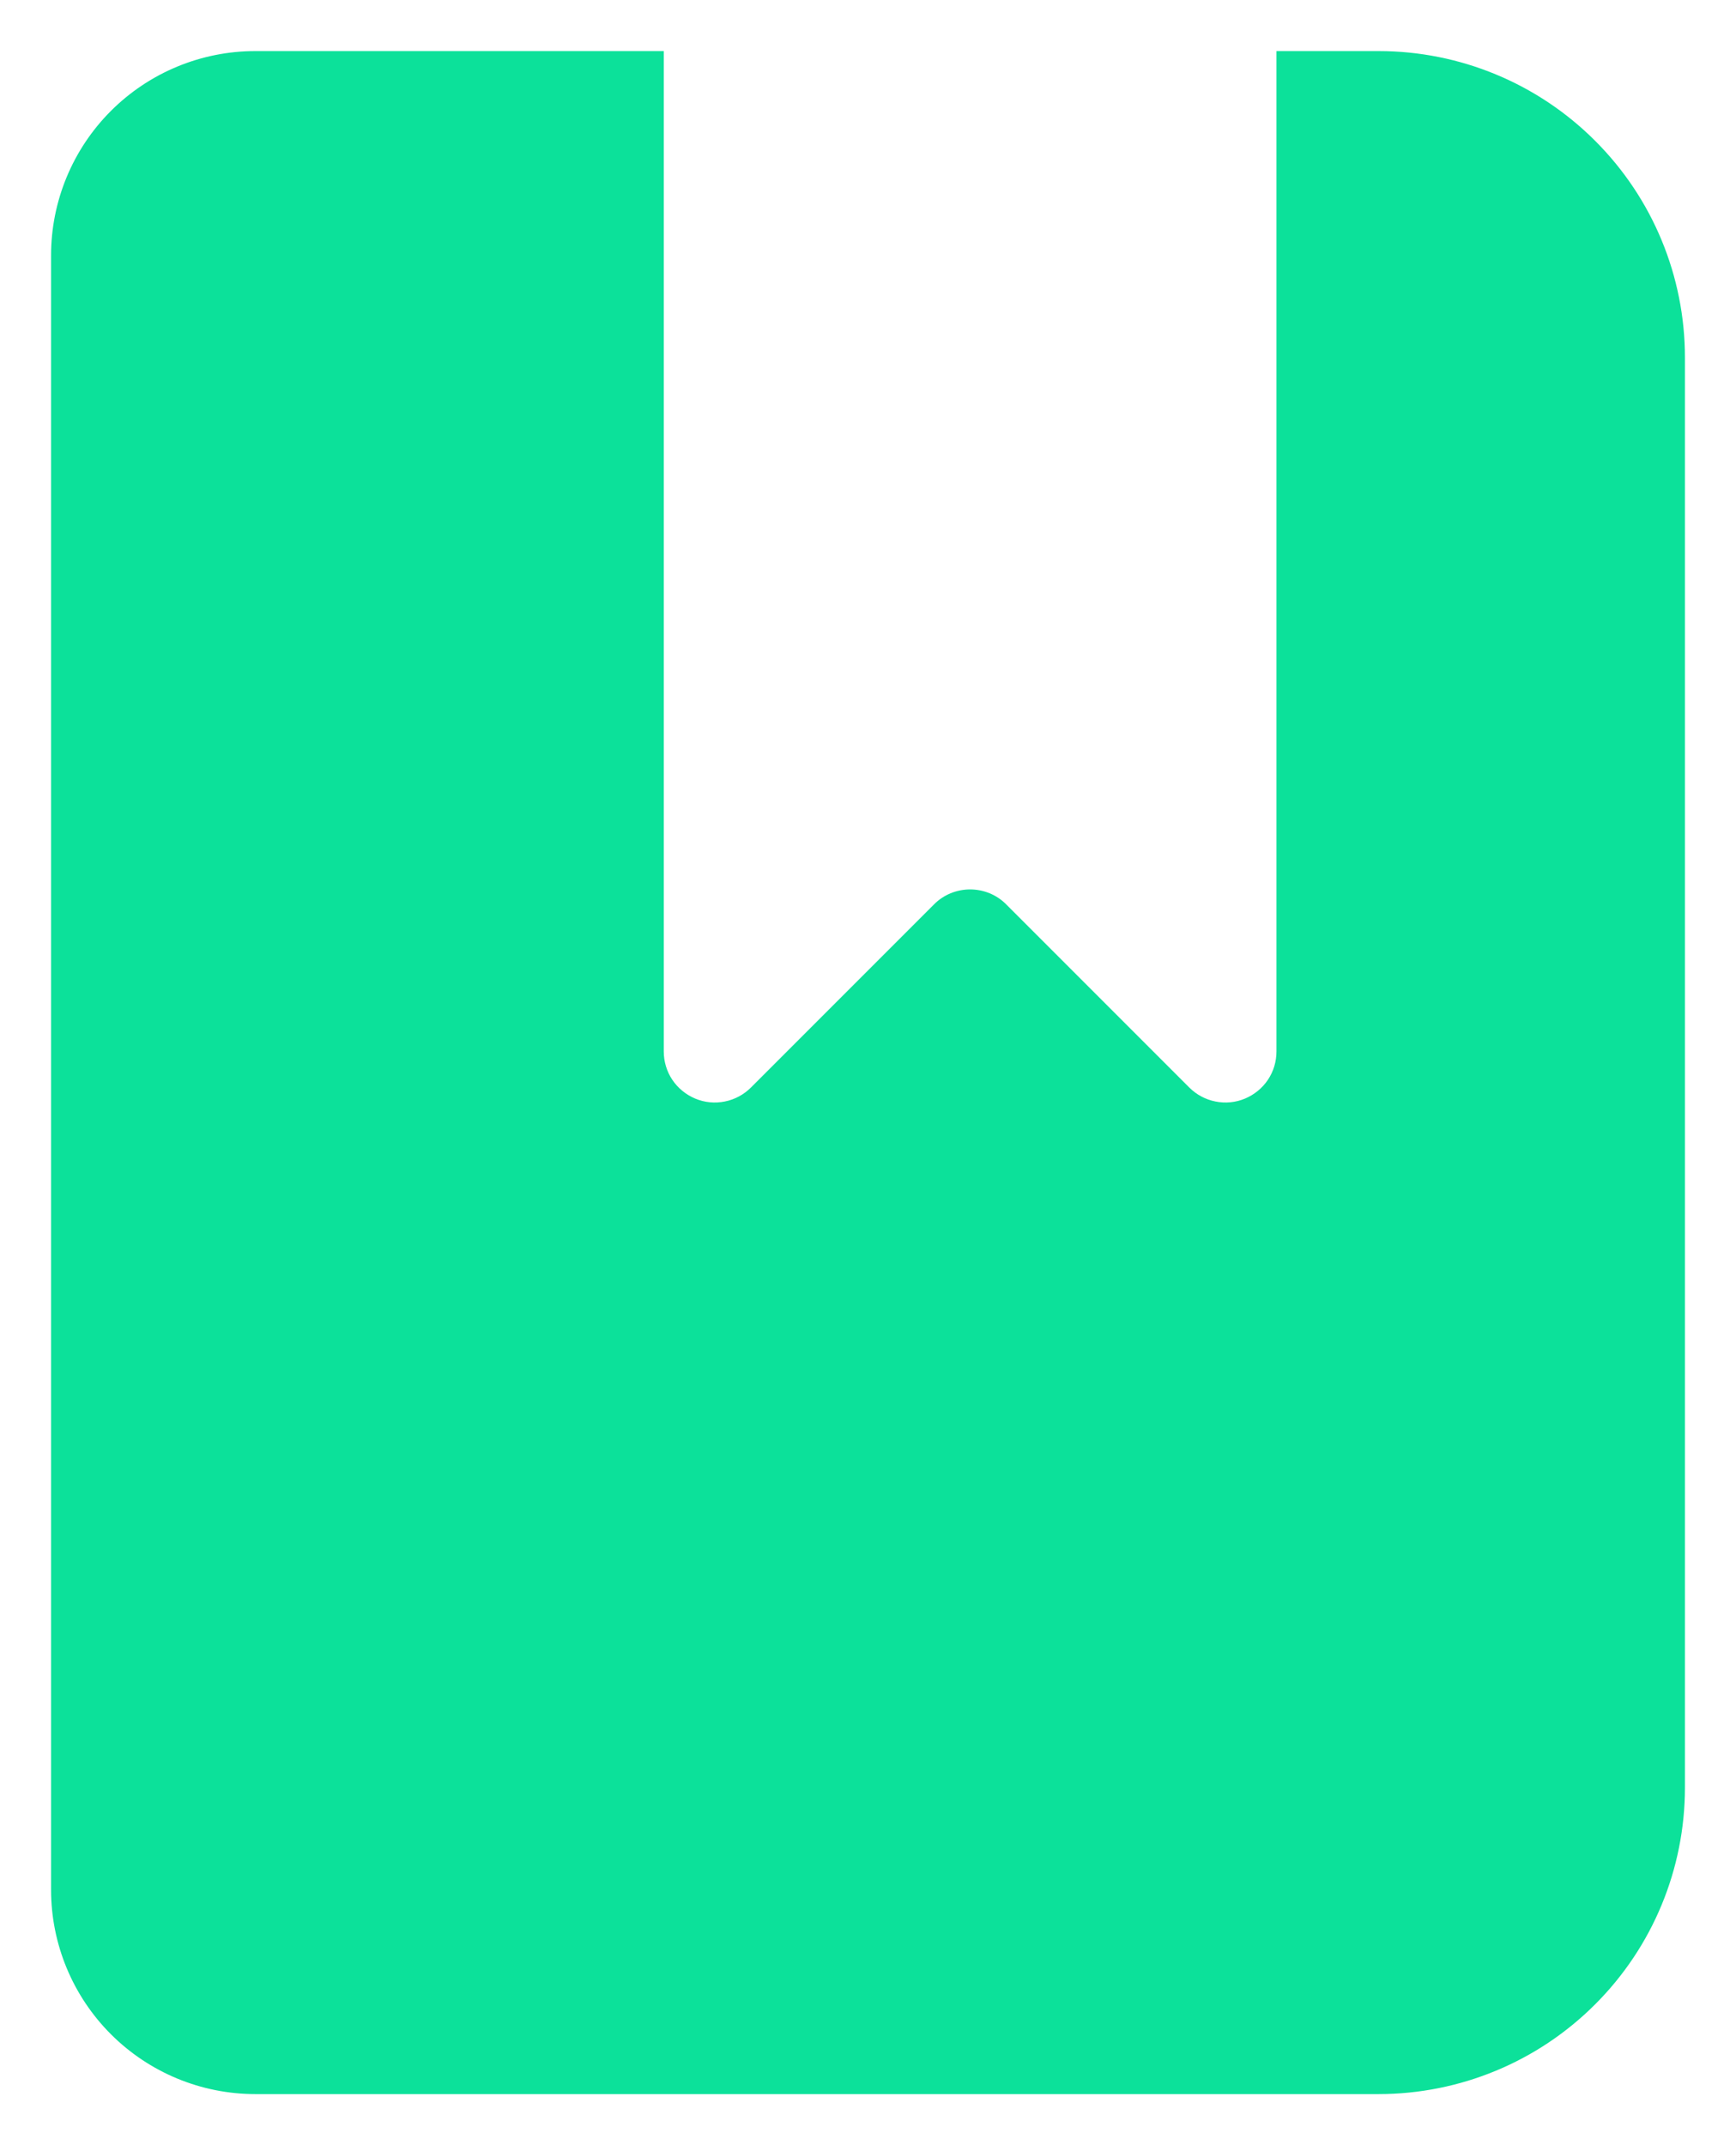 <svg width="17" height="21" viewBox="0 0 17 21" fill="none" xmlns="http://www.w3.org/2000/svg">
<path d="M2.5 0.5C1.97 0.5 1.461 0.711 1.086 1.086C0.711 1.461 0.5 1.97 0.5 2.5V18.5C0.5 19.03 0.711 19.539 1.086 19.914C1.461 20.289 1.97 20.5 2.5 20.5H13.5C14.296 20.5 15.059 20.184 15.621 19.621C16.184 19.059 16.5 18.296 16.5 17.5V3.5C16.5 2.704 16.184 1.941 15.621 1.379C15.059 0.816 14.296 0.5 13.5 0.5H12.5V10.293C12.5 10.392 12.471 10.489 12.416 10.571C12.361 10.653 12.282 10.717 12.191 10.755C12.1 10.793 11.999 10.803 11.902 10.783C11.805 10.764 11.716 10.716 11.646 10.646L9.854 8.854C9.808 8.807 9.752 8.77 9.692 8.745C9.631 8.72 9.566 8.707 9.5 8.707C9.434 8.707 9.369 8.72 9.308 8.745C9.248 8.77 9.192 8.807 9.146 8.854L7.354 10.646C7.284 10.716 7.195 10.764 7.098 10.783C7.001 10.803 6.9 10.793 6.809 10.755C6.718 10.717 6.639 10.653 6.584 10.571C6.529 10.489 6.5 10.392 6.5 10.293V0.5H2.5Z" fill="#0CE19A"/>
</svg>
